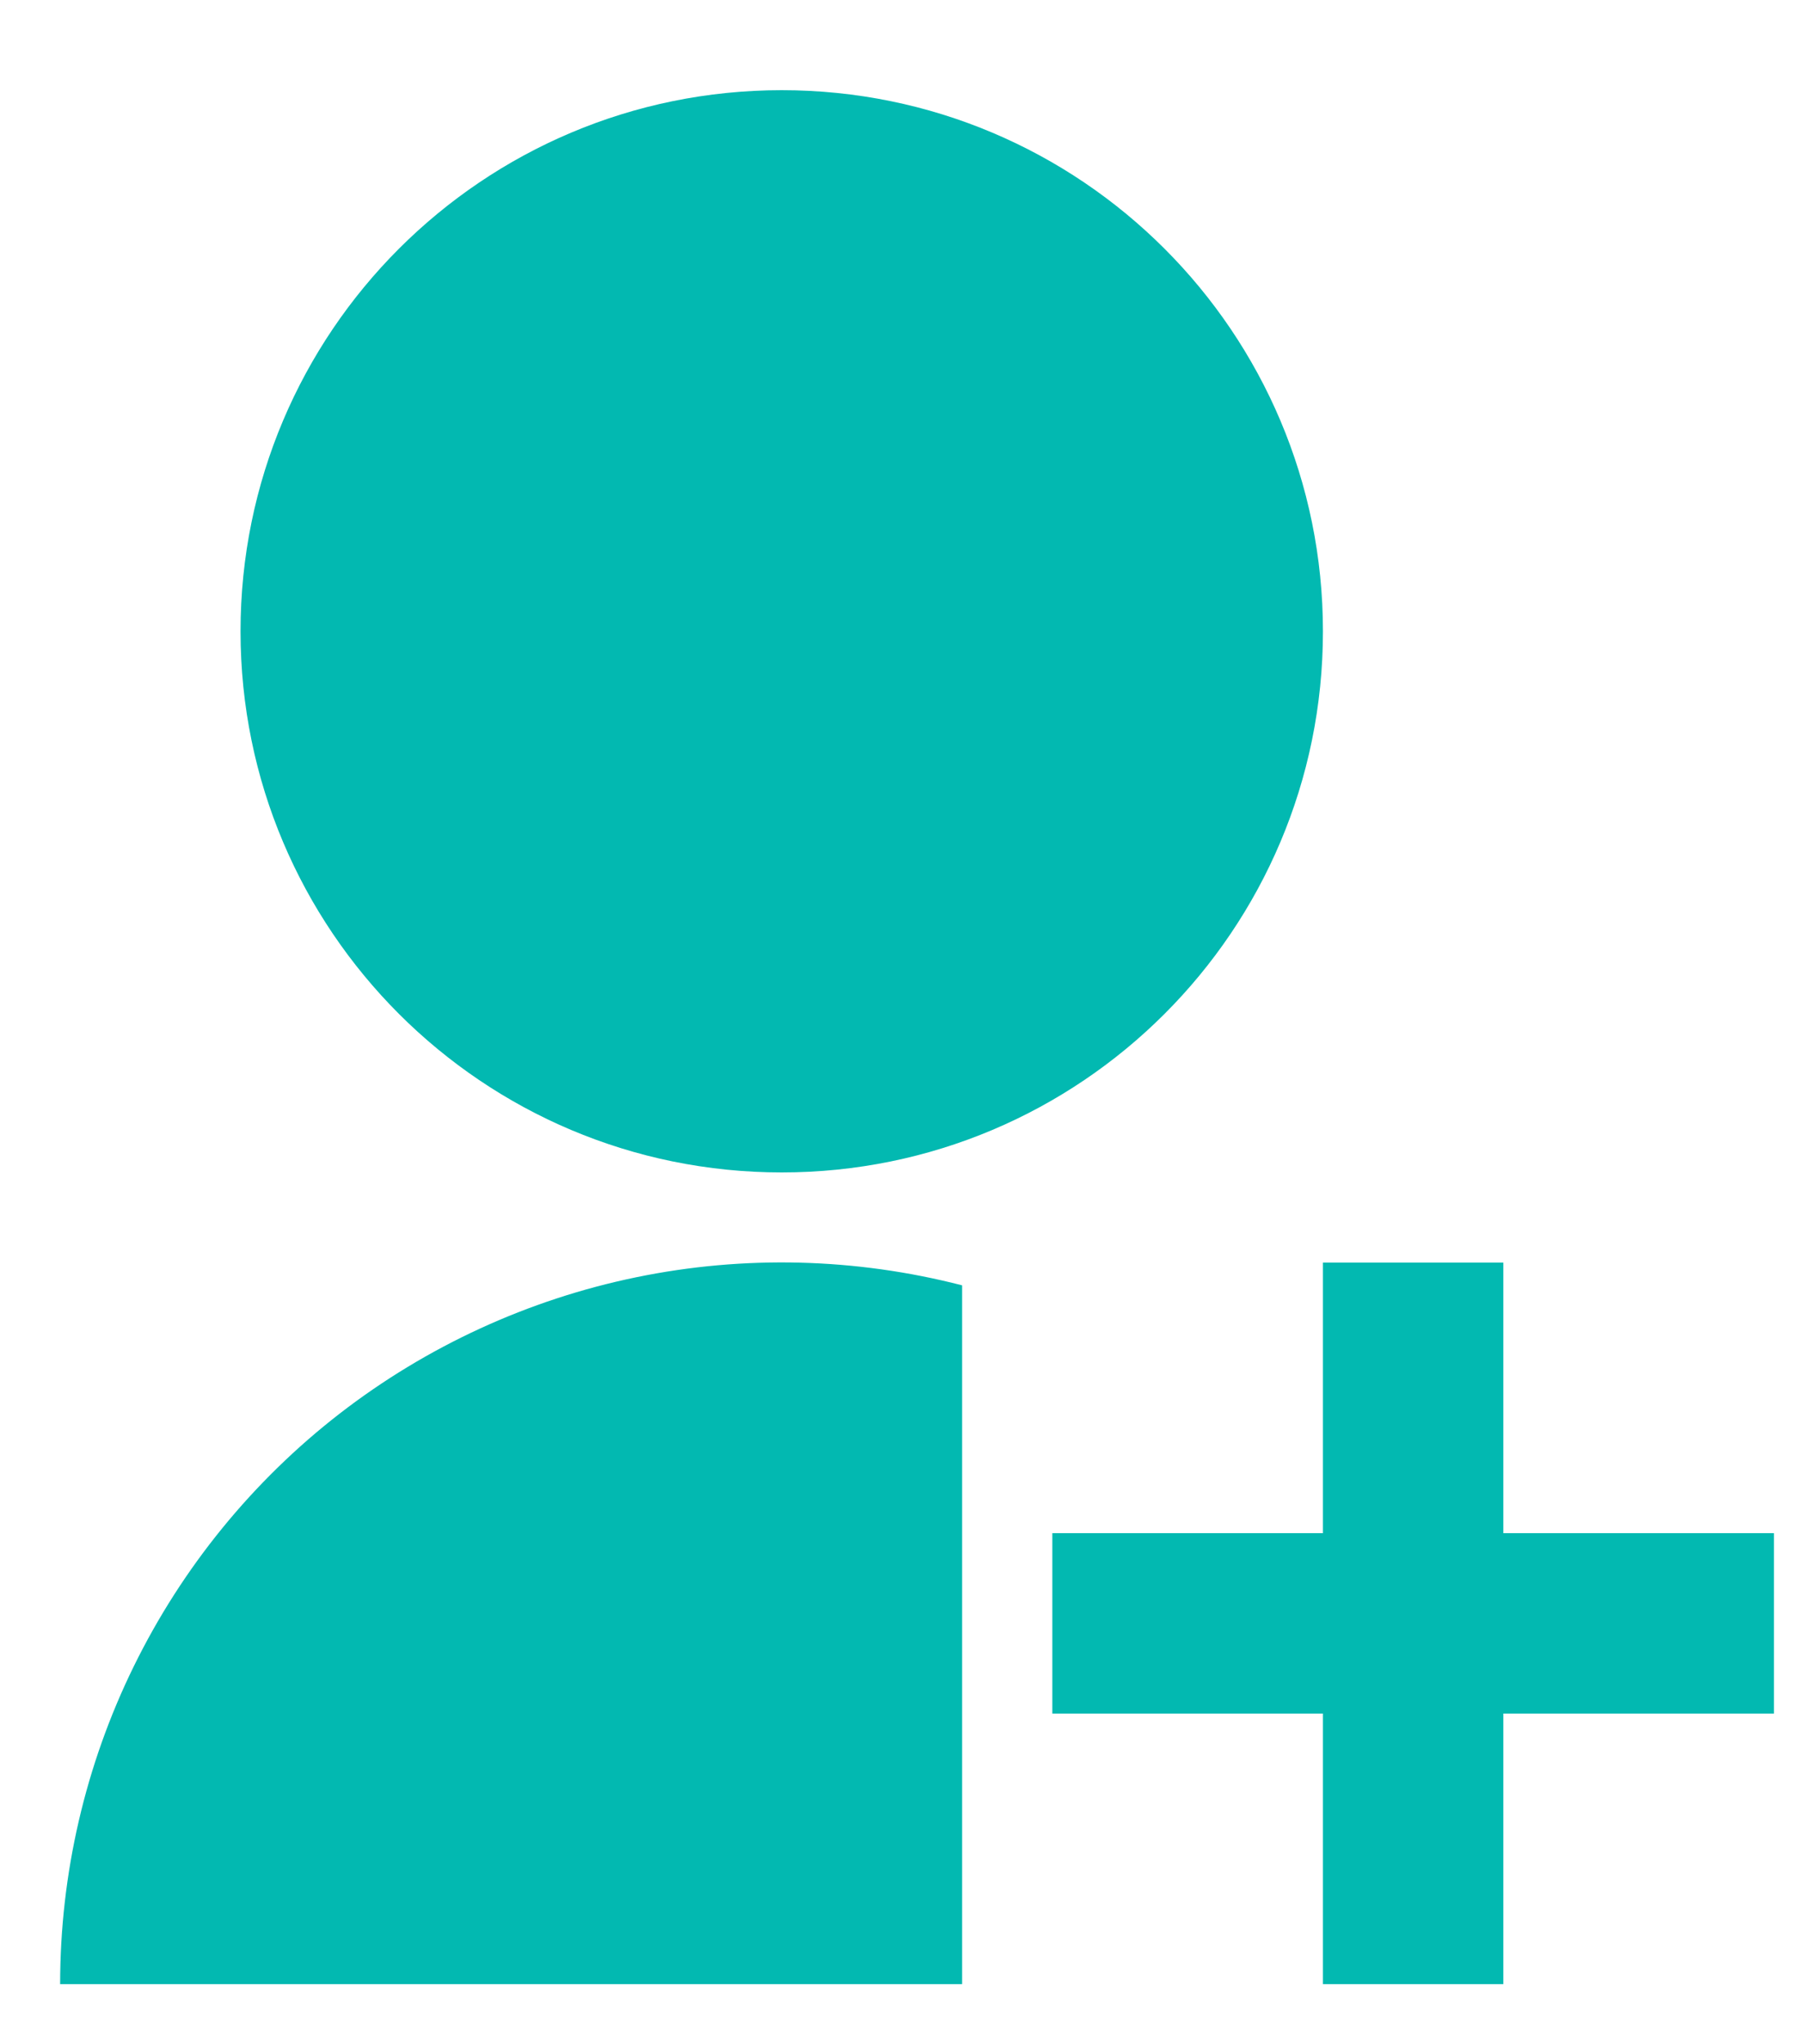 <svg width="15" height="17" viewBox="0 0 15 17" fill="none" xmlns="http://www.w3.org/2000/svg">
<path d="M8 10.689V16.5H0.5C0.5 15.584 0.709 14.68 1.112 13.858C1.515 13.036 2.101 12.316 2.825 11.755C3.549 11.195 4.392 10.807 5.289 10.622C6.186 10.437 7.113 10.46 8 10.689ZM6.5 9.75C4.014 9.75 2 7.736 2 5.25C2 2.764 4.014 0.75 6.5 0.75C8.986 0.75 11 2.764 11 5.25C11 7.736 8.986 9.75 6.5 9.75ZM11 12.75V10.5H12.5V12.75H14.75V14.25H12.5V16.5H11V14.25H8.75V12.75H11Z" fill="#02B9B1"/>
</svg>
